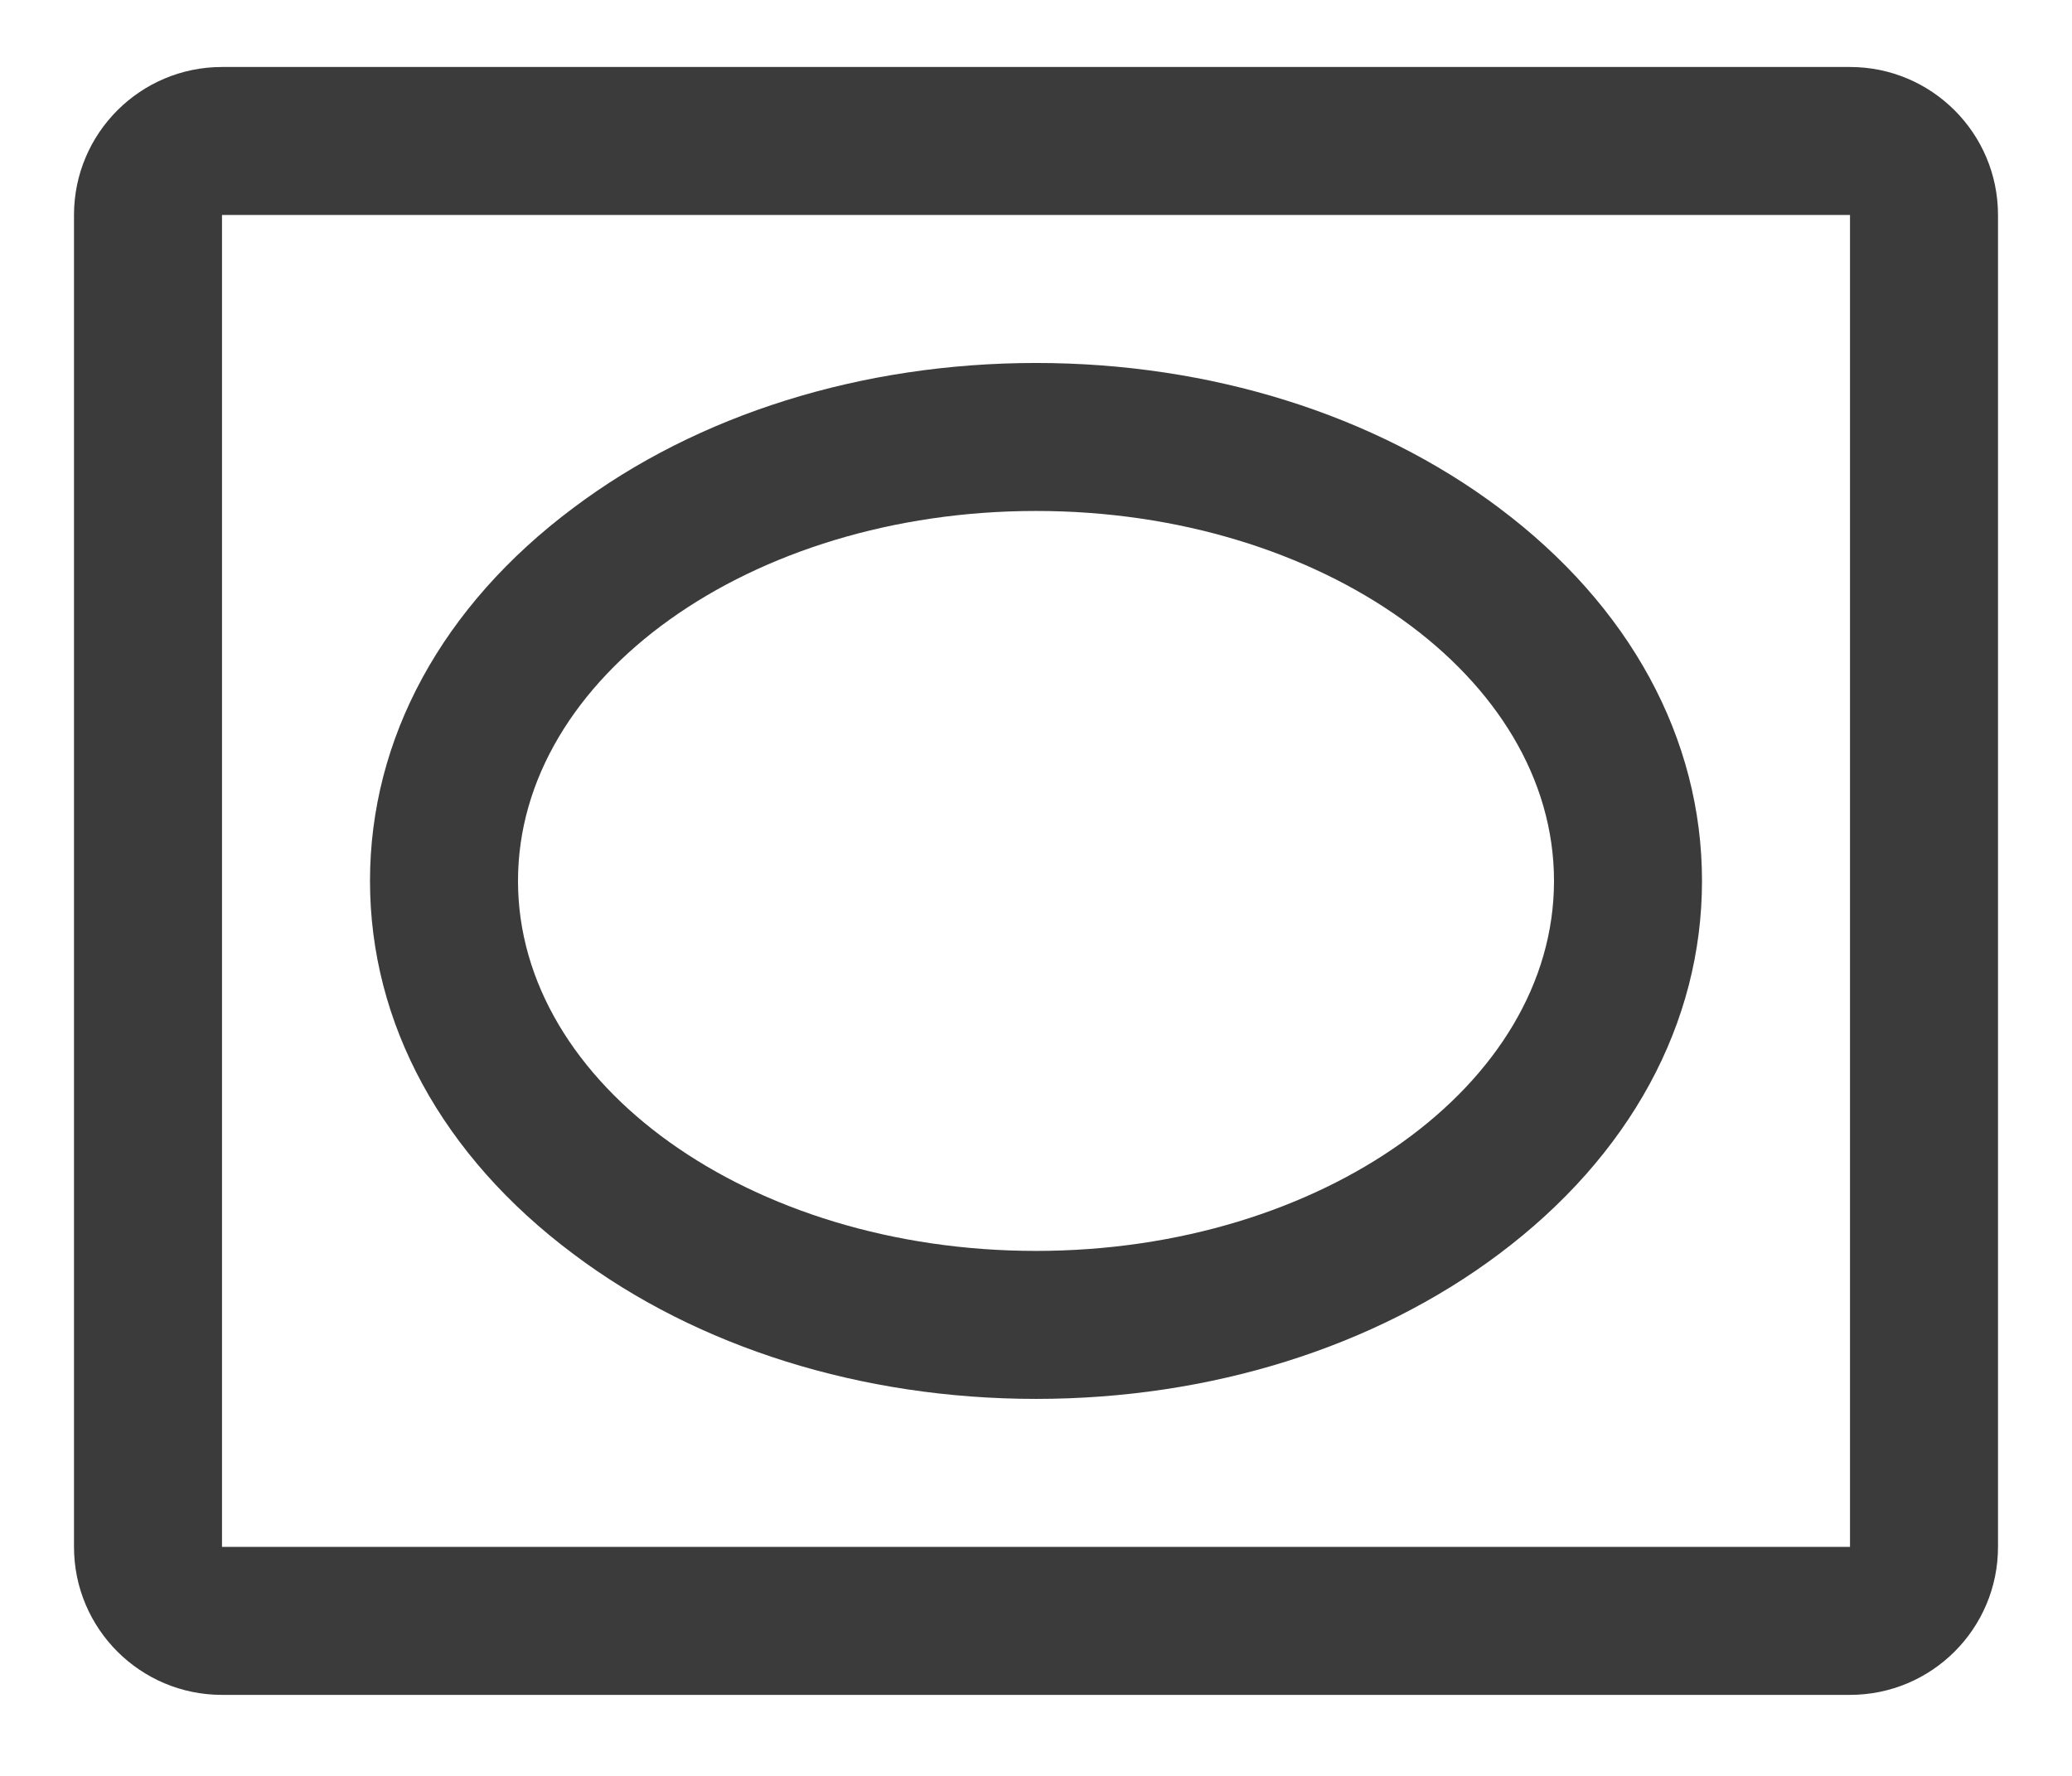 <svg width="21" height="18" viewBox="0 0 21 18" fill="none" xmlns="http://www.w3.org/2000/svg">
<path fill-rule="evenodd" clip-rule="evenodd" d="M18.75 0.679H2.25C1.422 0.679 0.75 1.351 0.75 2.179V15.679C0.75 16.508 1.422 17.179 2.25 17.179H18.75C19.578 17.179 20.25 16.508 20.25 15.679V2.179C20.25 1.351 19.578 0.679 18.75 0.679ZM18.75 15.679H2.25V2.179H18.75V15.679ZM15.192 5.147C13.93 4.2 12.263 3.679 10.5 3.679C8.737 3.679 7.07 4.2 5.812 5.147C4.48 6.142 3.75 7.485 3.75 8.929C3.75 10.373 4.48 11.716 5.812 12.711C7.07 13.658 8.737 14.179 10.5 14.179C12.263 14.179 13.93 13.658 15.192 12.711C16.52 11.716 17.25 10.373 17.25 8.929C17.25 7.485 16.52 6.142 15.192 5.147ZM10.5 12.679C7.605 12.679 5.25 10.997 5.25 8.929C5.25 6.861 7.605 5.179 10.5 5.179C13.395 5.179 15.75 6.861 15.75 8.929C15.75 10.997 13.395 12.679 10.5 12.679Z" fill="#3B3B3B"/>
</svg>
